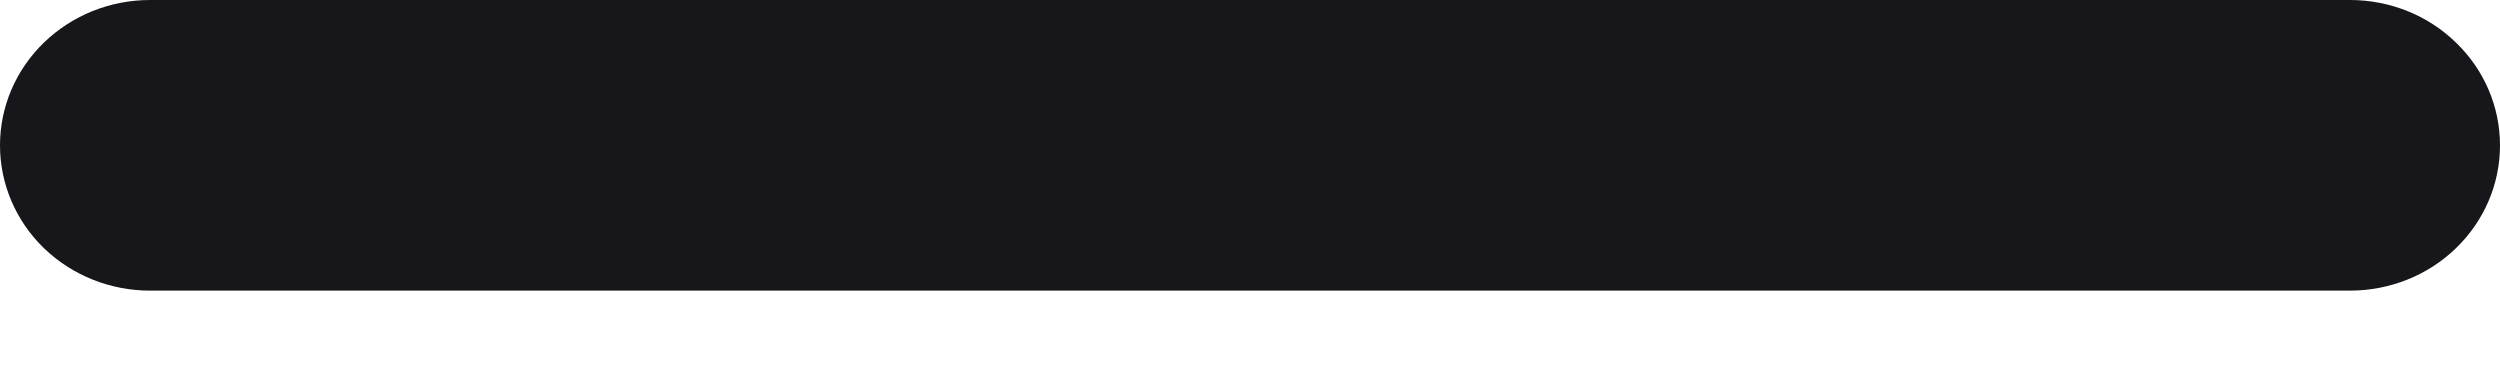 <svg width="20" height="3" viewBox="0 0 20 3" fill="none" xmlns="http://www.w3.org/2000/svg">
<path d="M20 1.163C20 1.471 19.874 1.767 19.648 1.985C19.424 2.203 19.118 2.325 18.8 2.325H1.2C0.882 2.325 0.577 2.203 0.351 1.985C0.126 1.767 0 1.471 0 1.163C0 0.854 0.126 0.559 0.351 0.341C0.577 0.122 0.882 0 1.2 0H18.8C19.118 0 19.424 0.122 19.648 0.341C19.874 0.559 20 0.854 20 1.163Z" fill="#17171B"/>
</svg>
